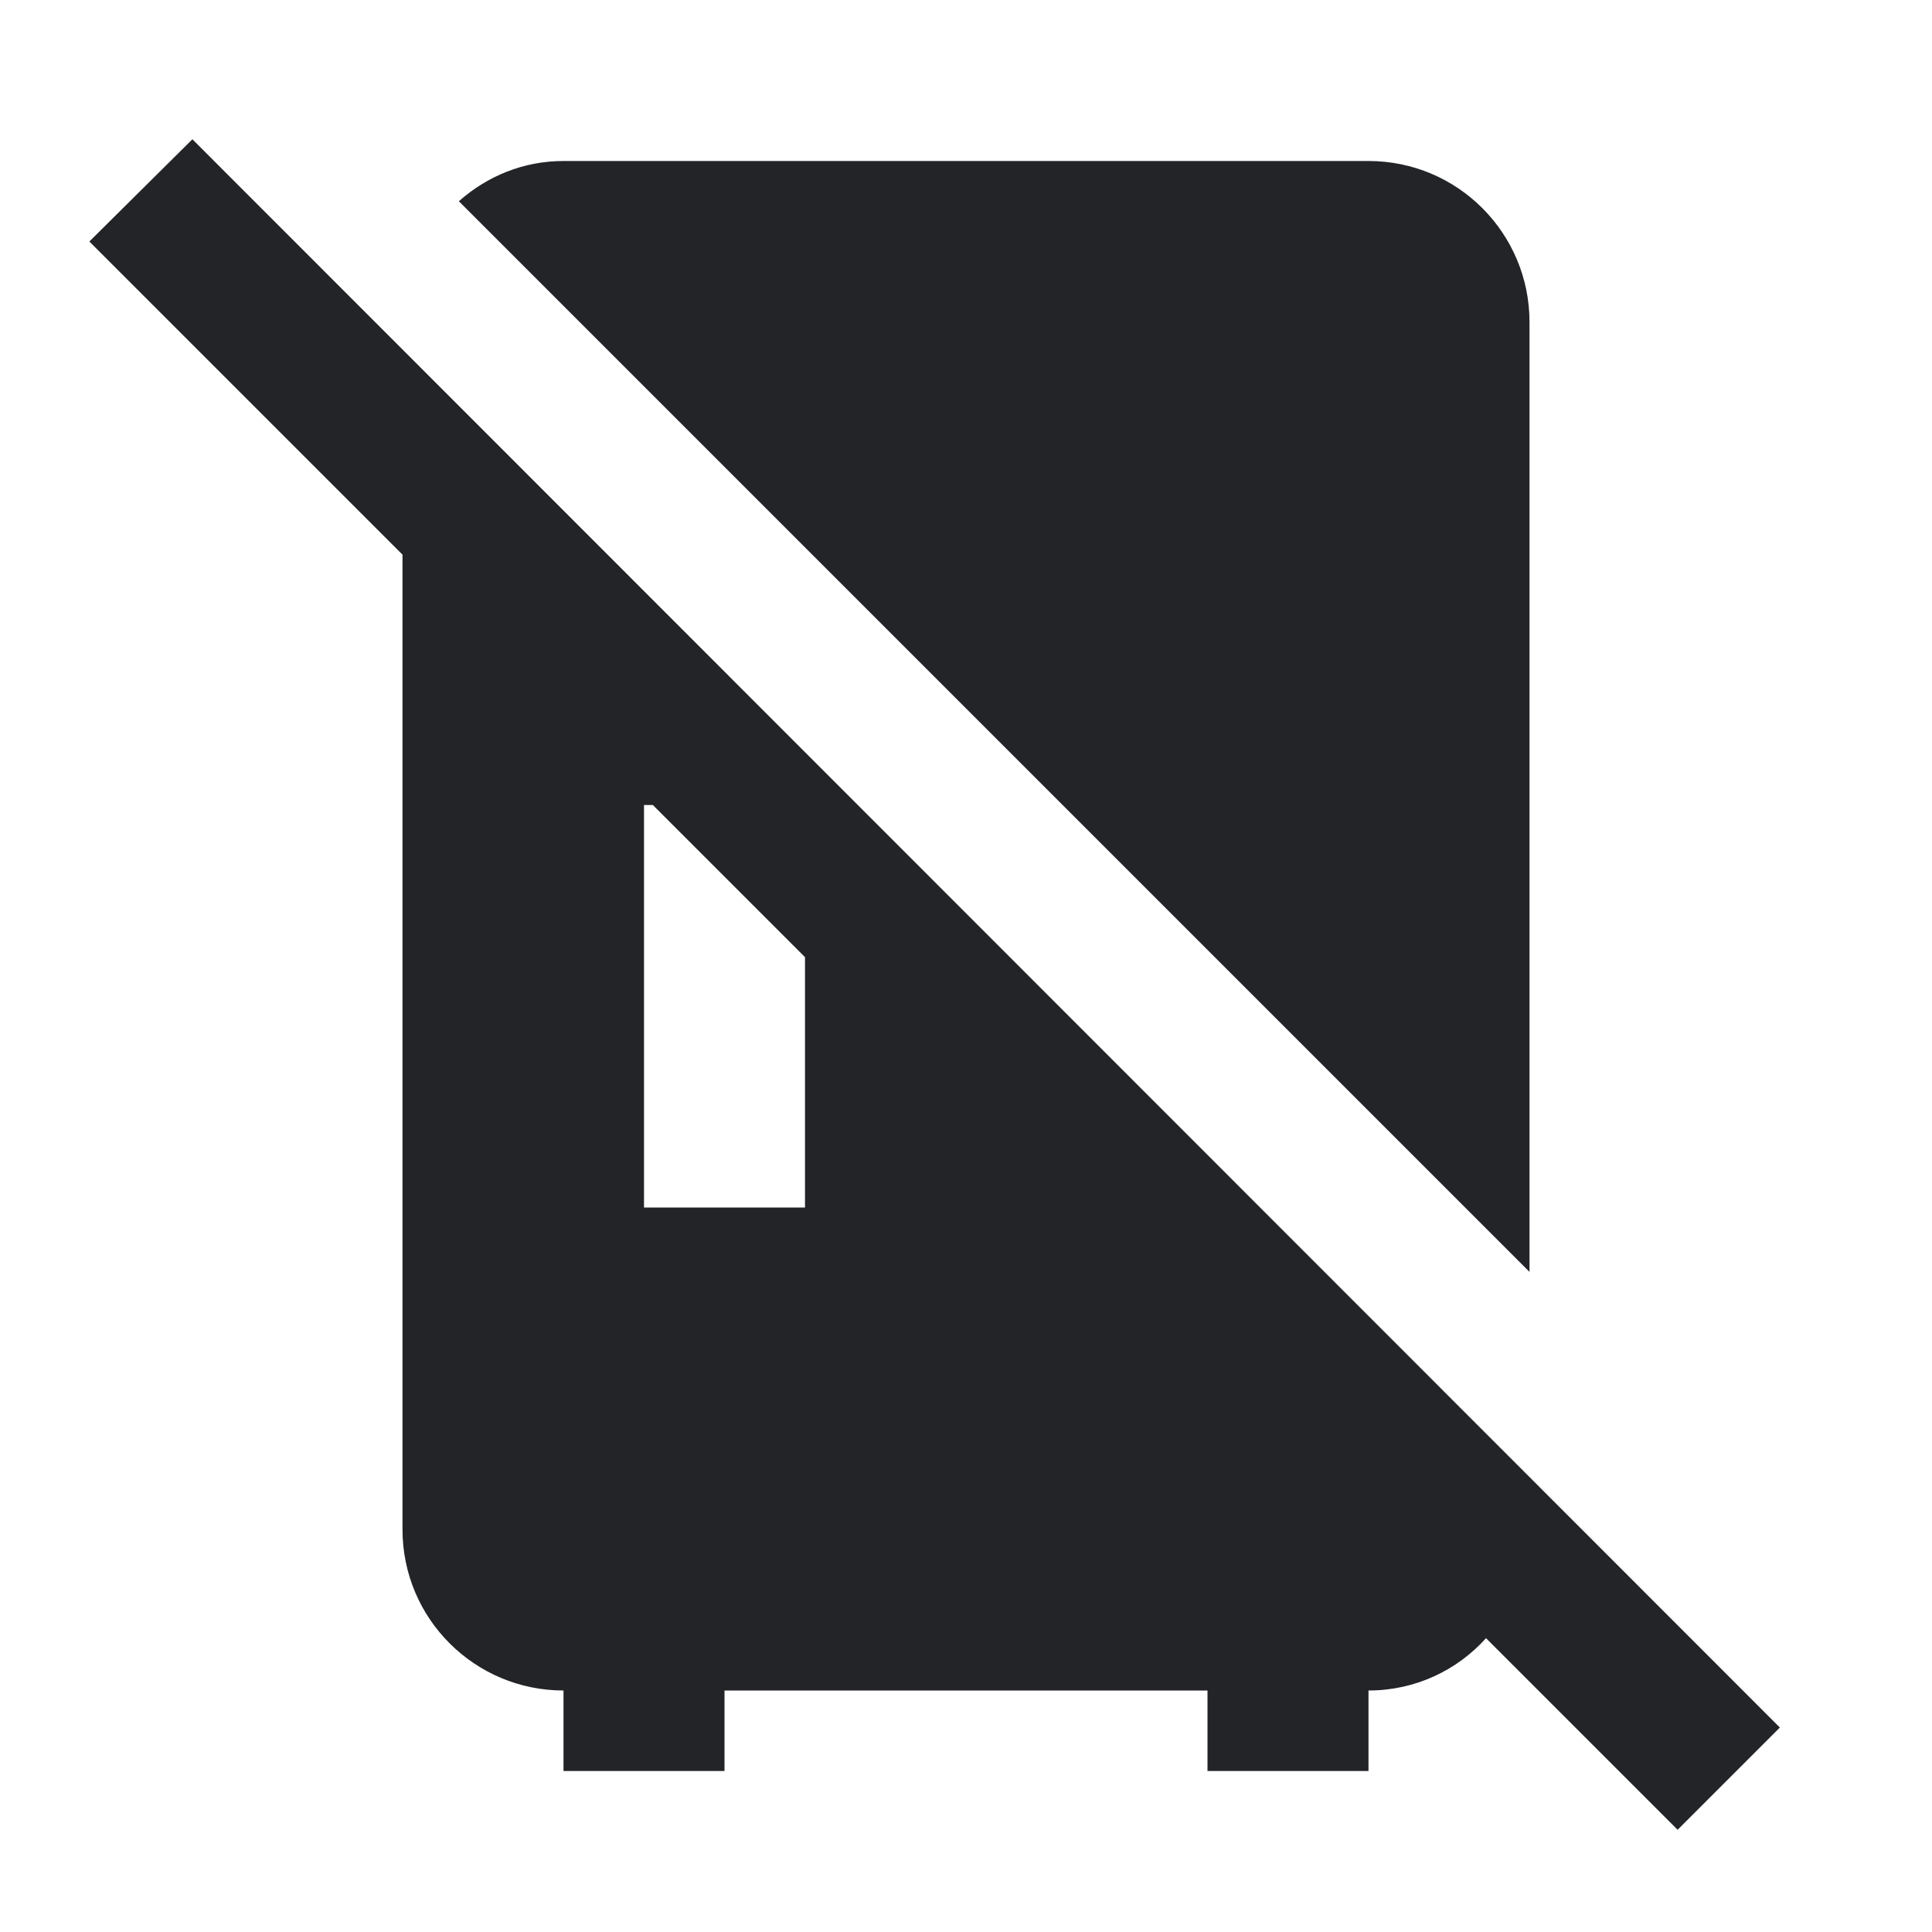 <?xml version="1.0" encoding="UTF-8"?><!DOCTYPE svg PUBLIC "-//W3C//DTD SVG 1.1//EN" "http://www.w3.org/Graphics/SVG/1.1/DTD/svg11.dtd"><svg fill="#222428" xmlns="http://www.w3.org/2000/svg" xmlns:xlink="http://www.w3.org/1999/xlink" version="1.1" id="mdi-fridge-industrial-off" width="24" height="24" viewBox="0 0 24 24"><path d="M19 15.8L5.7 2.5C6.05 2.19 6.5 2 7 2H17C18.11 2 19 2.9 19 4V15.8M22.11 21.46L20.84 22.73L18.46 20.35C18.1 20.75 17.58 21 17 21V22H15V21H9V22H7V21C5.9 21 5 20.11 5 19V6.89L1.11 3L2.39 1.73L22.11 21.46M10 11.89L8.11 10H8V15H10V11.89Z" /></svg>